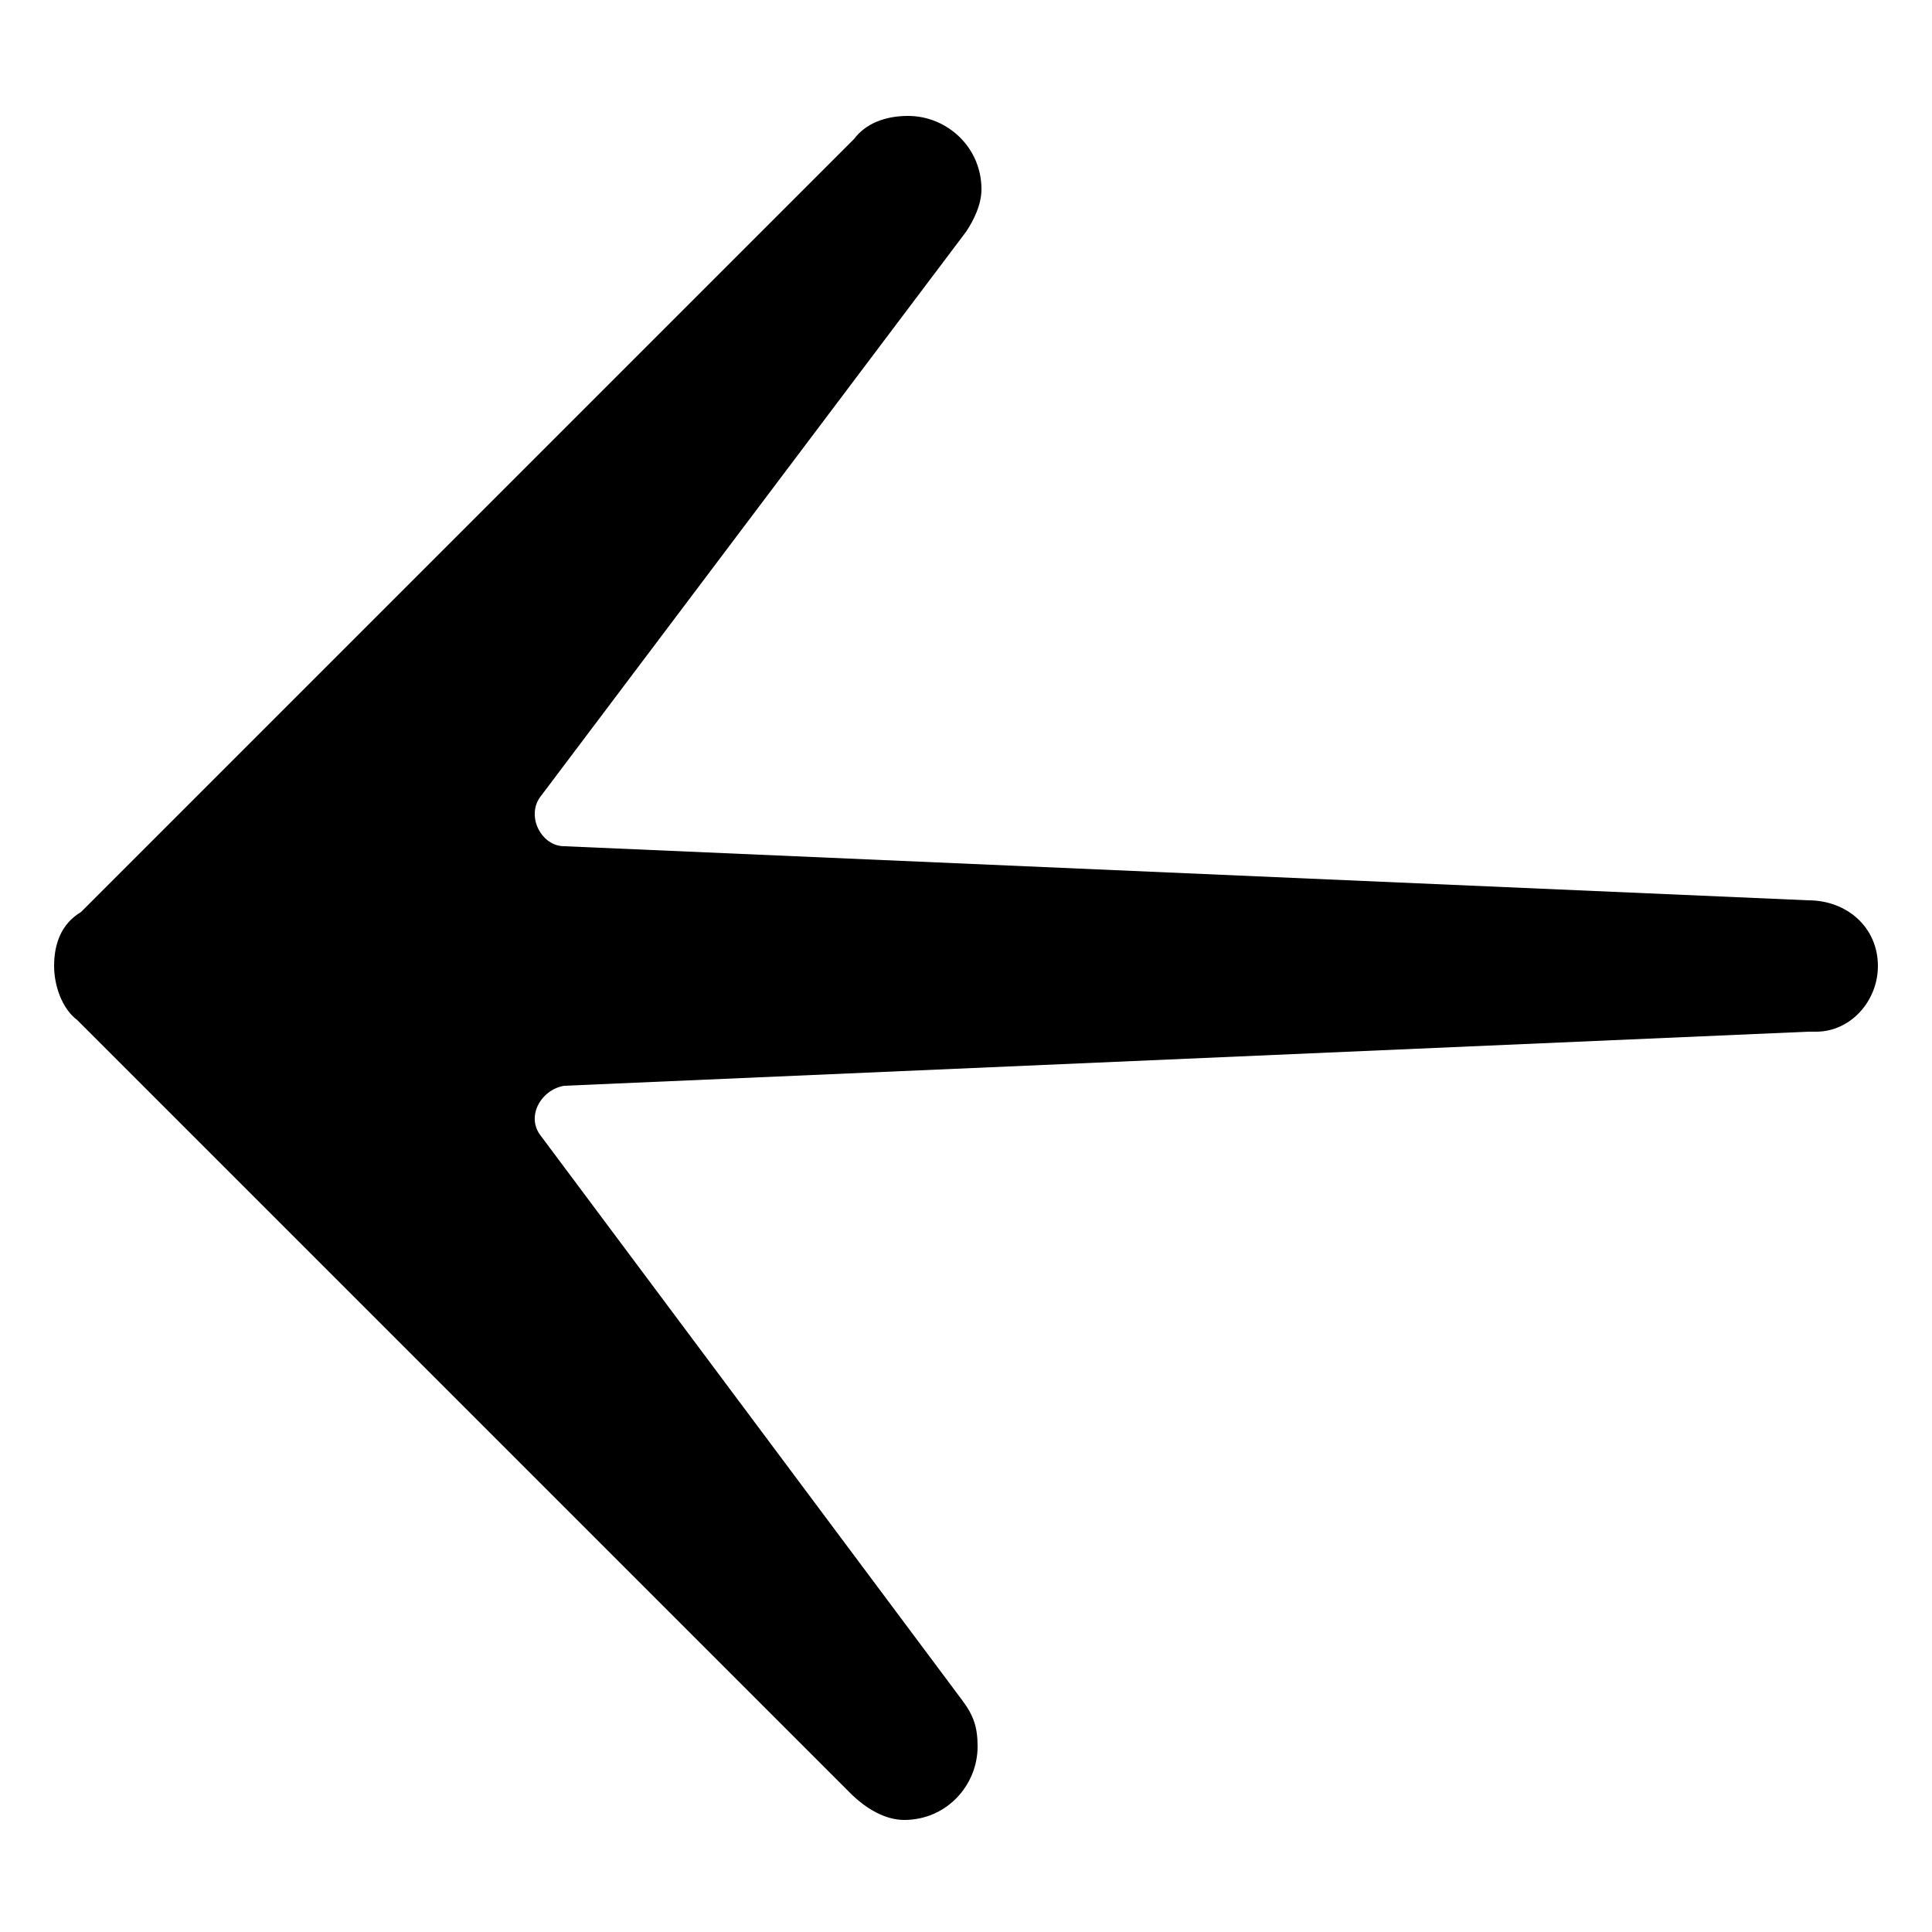 <?xml version="1.0" encoding="utf-8"?>
<!DOCTYPE svg PUBLIC "-//W3C//DTD SVG 1.1//EN" "http://www.w3.org/Graphics/SVG/1.1/DTD/svg11.dtd">
<svg version="1.1" id="Layer_1" xmlns="http://www.w3.org/2000/svg" xmlns:xlink="http://www.w3.org/1999/xlink" x="0px" y="0px"
	 viewBox="0 0 50 50" enable-background="new 0 0 50 50" xml:space="preserve">
<path d="M1.4,25c0,0.5,0.2,1.1,0.6,1.4l20,20c0.4,0.4,0.9,0.7,1.4,0.7c1.1,0,1.9-0.9,1.9-1.9c0-0.5-0.1-0.8-0.4-1.2h0L14,29.4
	c-0.4-0.5,0-1.2,0.6-1.3l32.2-1.4l0,0h0H47v0c0.9,0,1.6-0.8,1.6-1.7c0-1-0.8-1.7-1.8-1.7c0,0,0,0,0,0l-32.2-1.4
	c-0.6,0-1-0.8-0.6-1.3L25,6l0,0c0.2-0.3,0.4-0.7,0.4-1.1c0-1.1-0.9-1.9-1.9-1.9c-0.6,0-1.1,0.2-1.4,0.6l-20,20
	C1.6,23.9,1.4,24.4,1.4,25z"/>
</svg>
